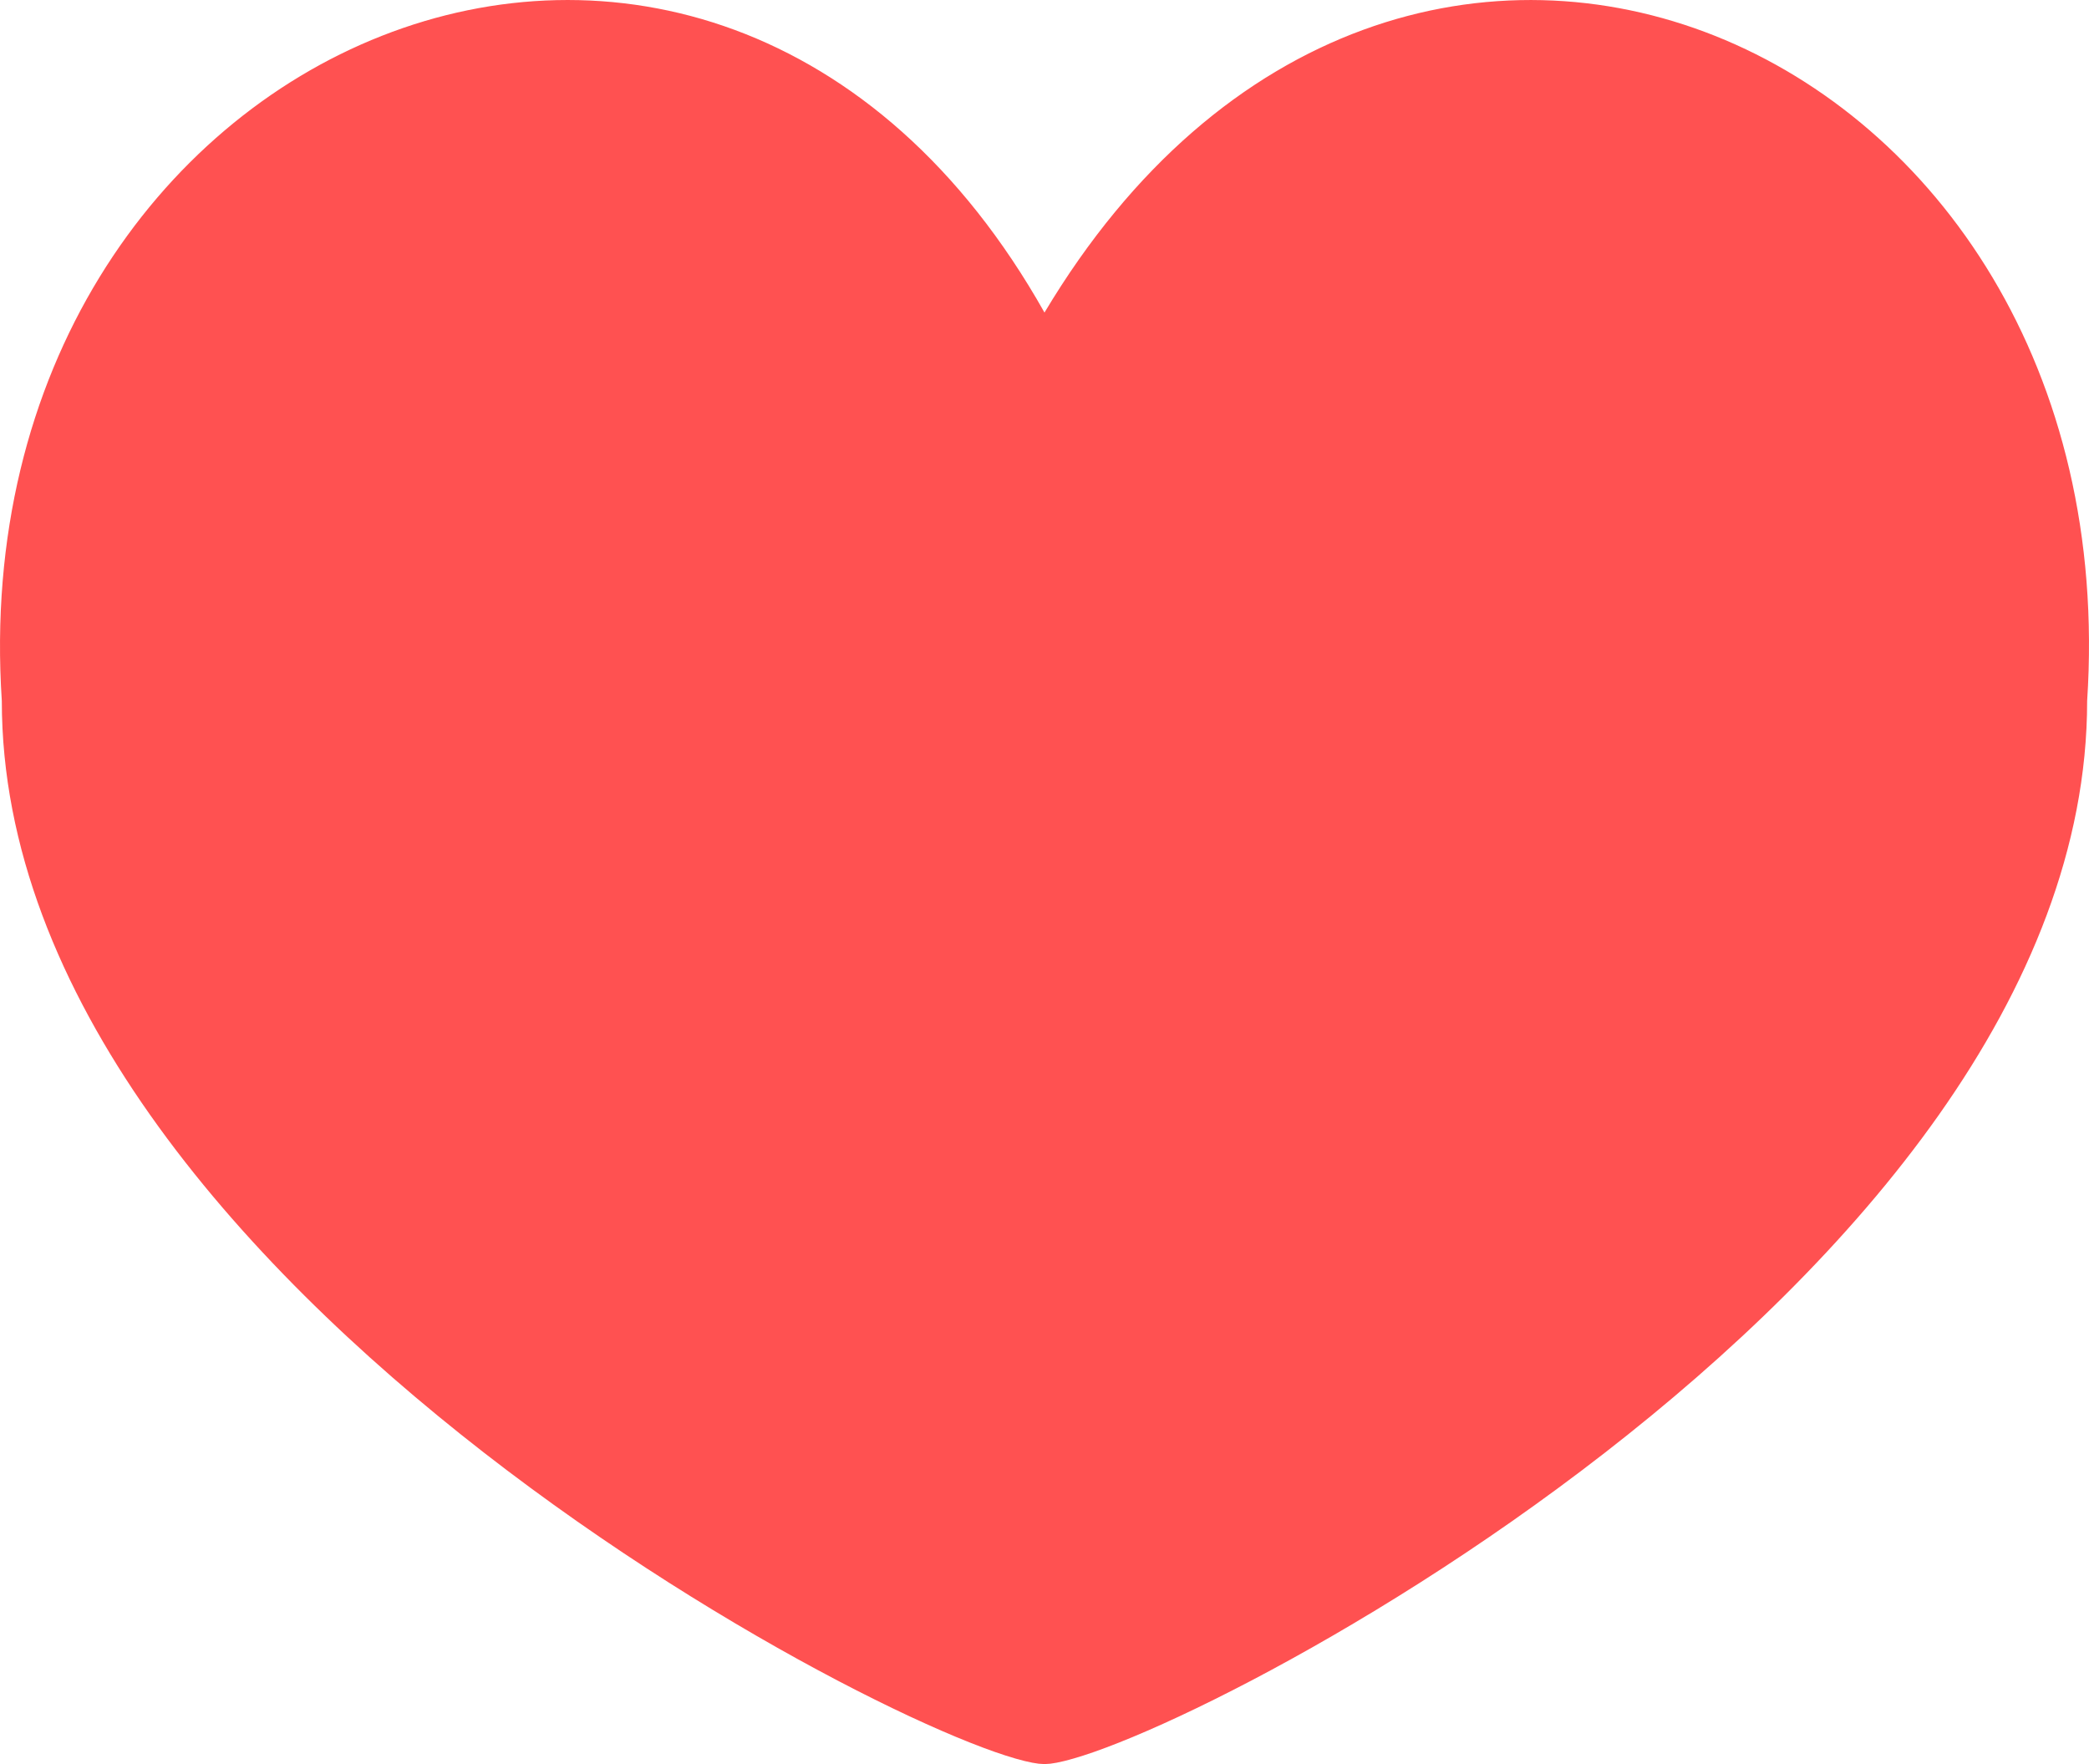 <svg width="45" height="38" viewBox="0 0 45 38" fill="none" xmlns="http://www.w3.org/2000/svg">
<path d="M44.461 15.067L44.46 15.084V15.1C44.46 18.126 43.251 21.039 41.358 23.726C39.465 26.412 36.908 28.845 34.265 30.898C31.624 32.95 28.912 34.611 26.724 35.758C25.63 36.331 24.673 36.773 23.925 37.07C23.551 37.219 23.234 37.329 22.983 37.401C22.721 37.477 22.566 37.5 22.5 37.5C22.433 37.5 22.278 37.477 22.015 37.401C21.765 37.329 21.448 37.219 21.074 37.07C20.326 36.773 19.369 36.331 18.275 35.758C16.087 34.611 13.375 32.95 10.734 30.898C8.091 28.845 5.534 26.412 3.641 23.726C1.748 21.039 0.539 18.126 0.539 15.1V15.084L0.538 15.067C0.083 8.131 3.787 3.056 8.406 1.238C10.717 0.328 13.261 0.229 15.653 1.113C18.043 1.997 20.317 3.875 22.064 6.978L22.486 7.729L22.929 6.989C26.632 0.795 32.23 -0.568 36.759 1.237C41.317 3.053 44.916 8.123 44.461 15.067Z" fill="#FF5151" stroke="#FF5151"/>
</svg>

